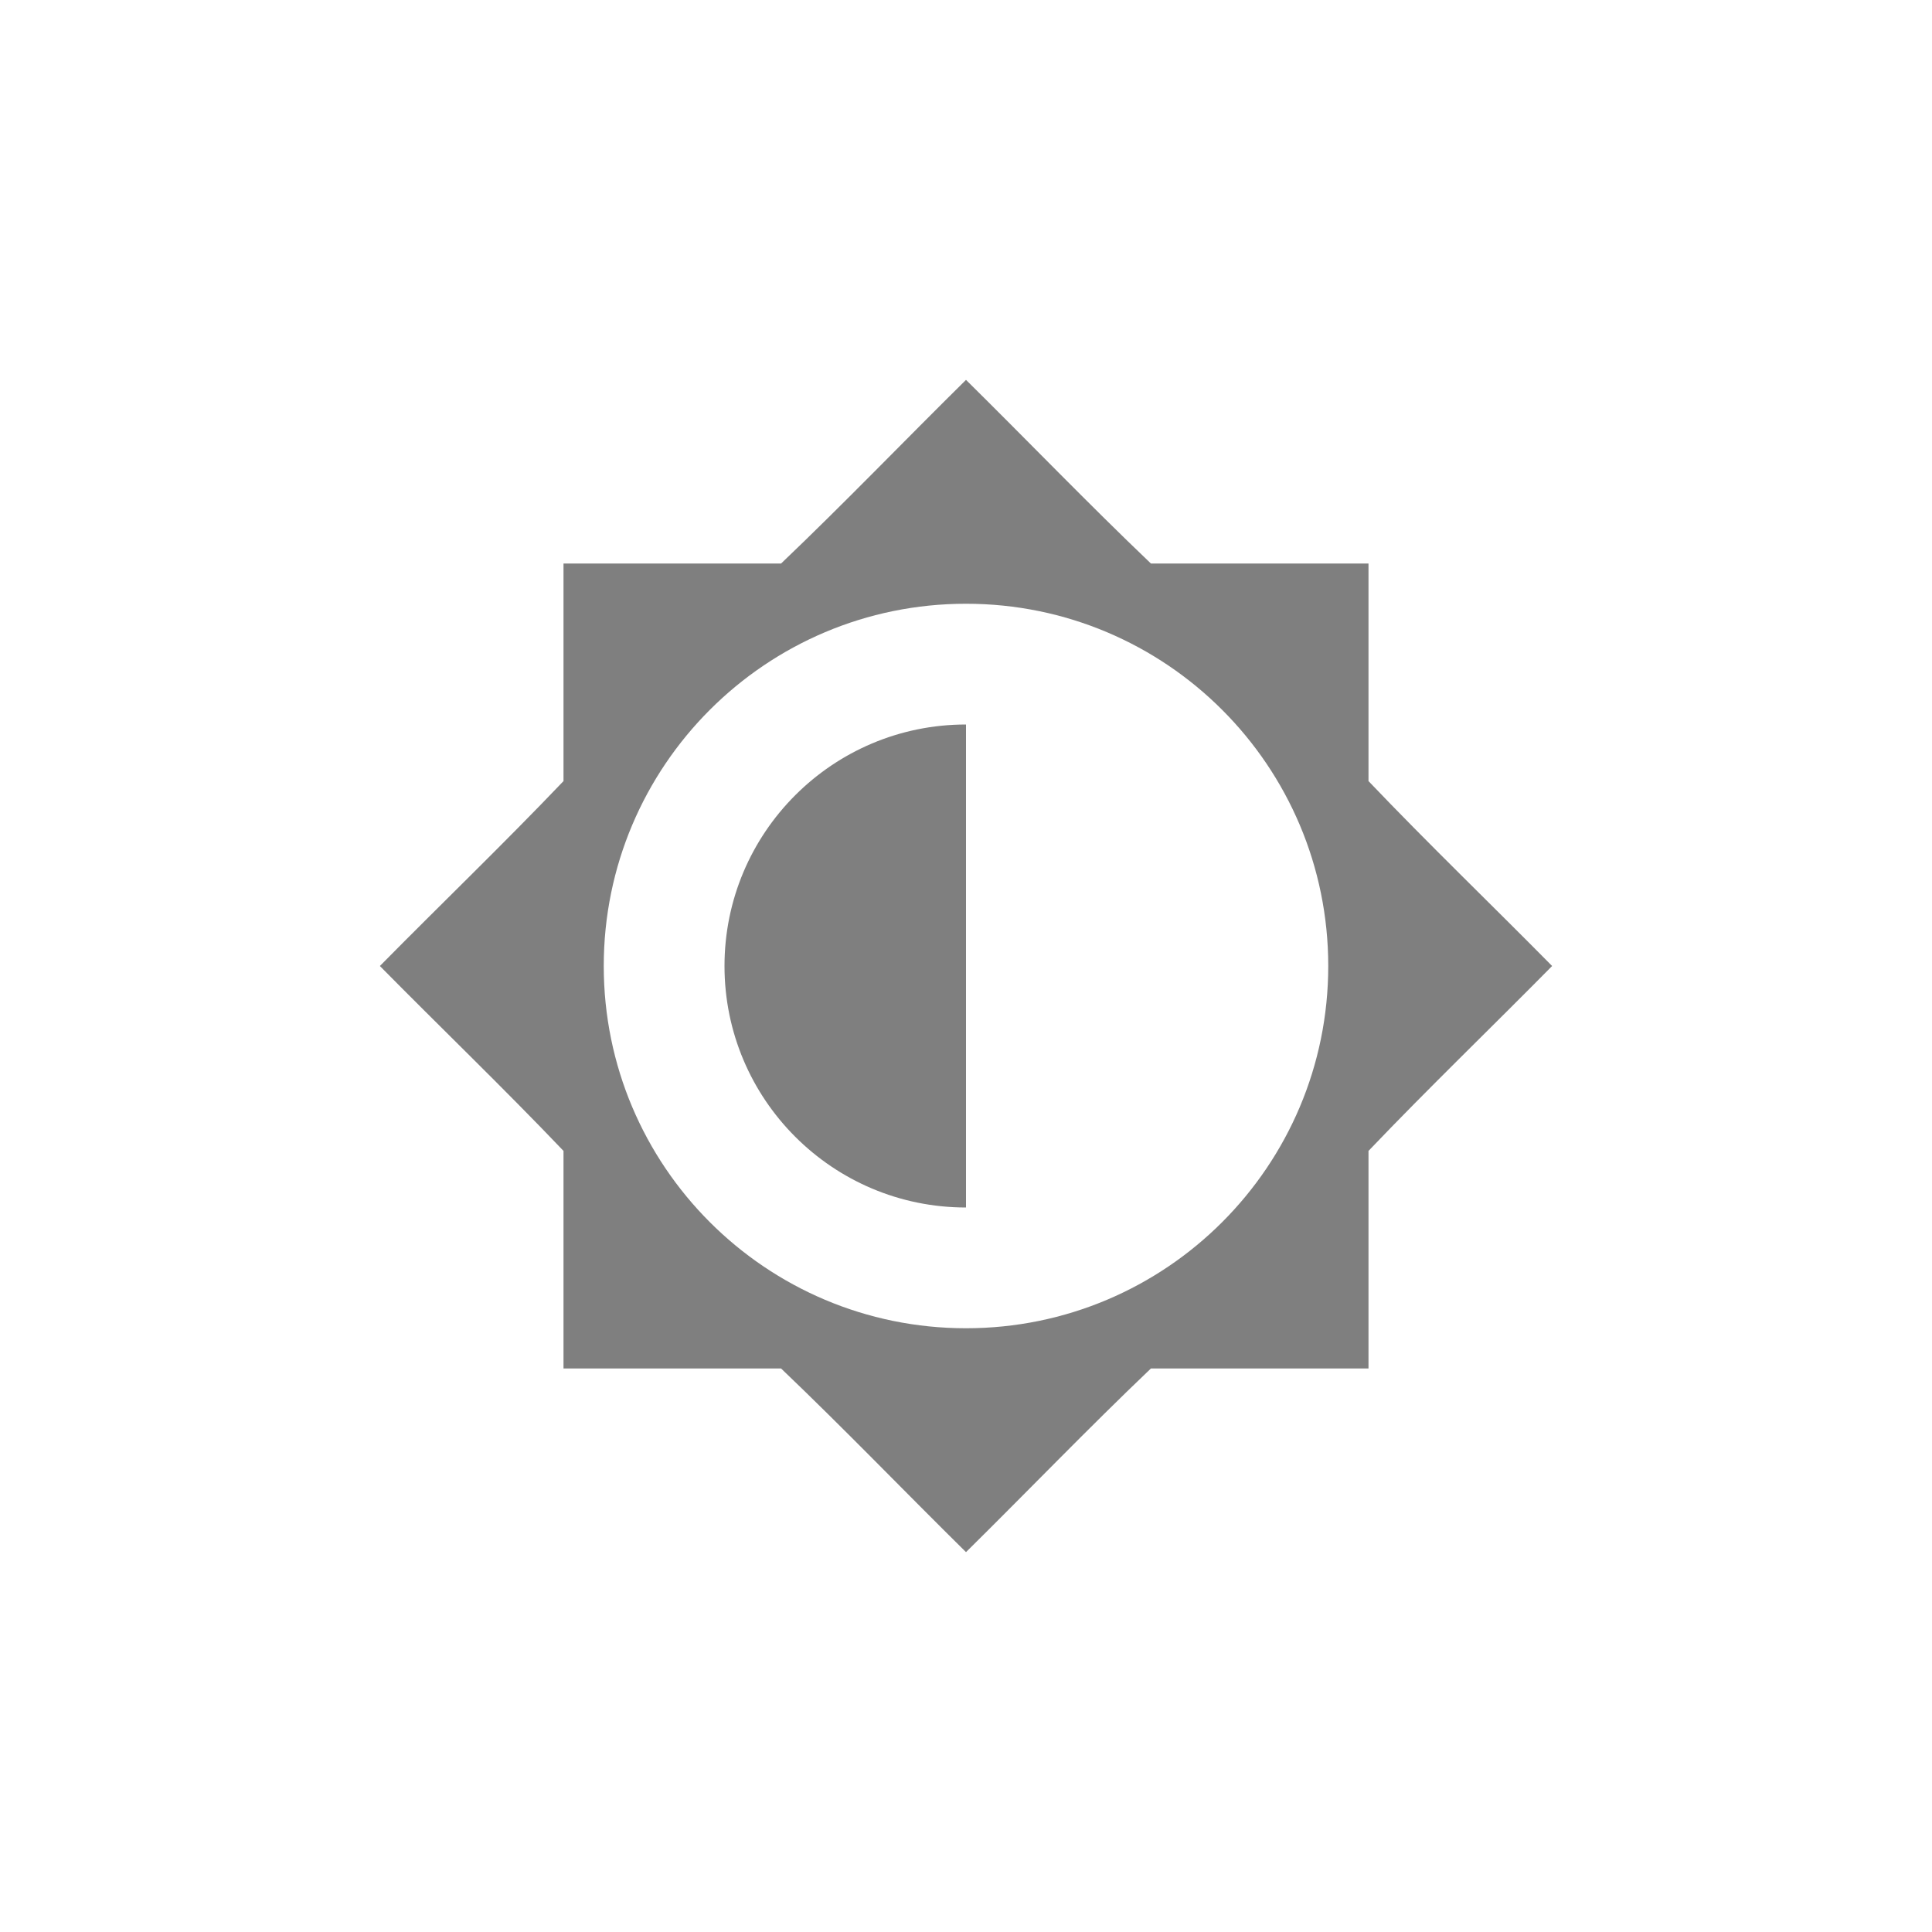 <?xml version="1.0" encoding="UTF-8" standalone="no"?>
<!--Created with Inkscape (http://www.inkscape.org/)-->
<svg xmlns:dc="http://purl.org/dc/elements/1.1/" xmlns:cc="http://creativecommons.org/ns#" xmlns:rdf="http://www.w3.org/1999/02/22-rdf-syntax-ns#" xmlns:svg="http://www.w3.org/2000/svg" xmlns="http://www.w3.org/2000/svg" xmlns:sodipodi="http://sodipodi.sourceforge.net/DTD/sodipodi-0.dtd" xmlns:inkscape="http://www.inkscape.org/namespaces/inkscape" id="svg7384" style="enable-background:new" height="24" width="24" version="1.1" inkscape:version="0.91 r13725" sodipodi:docname="notification-display-brightness.svg">
    <sodipodi:namedview pagecolor="#ffffff" bordercolor="#666666" borderopacity="1" objecttolerance="10" gridtolerance="10" guidetolerance="10" inkscape:pageopacity="0" inkscape:pageshadow="2" inkscape:window-width="1535" inkscape:window-height="876" id="namedview9" showgrid="false" inkscape:zoom="1" inkscape:cx="-10.779661" inkscape:cy="24" inkscape:window-x="65" inkscape:window-y="24" inkscape:window-maximized="1" inkscape:current-layer="svg7384"/>
    <title id="title8473">
        Paper Symbolic Icon Theme
    </title>
    <g id="layer12" transform="matrix(0.5,0,0,0.5,-222.5,29)">
        <path id="rect3762" d="m 469,-48.562 c -1.536,1.516 -3.033,3.074 -4.594,4.562 l -5.406,0 0,5.406 c -1.489,1.561 -3.047,3.058 -4.562,4.594 1.516,1.536 3.073,3.032 4.562,4.594 l 0,5.406 5.406,0 c 1.561,1.489 3.058,3.047 4.594,4.562 1.536,-1.516 3.032,-3.073 4.594,-4.562 l 5.406,0 0,-5.406 c 1.489,-1.561 3.047,-3.058 4.562,-4.594 -1.516,-1.536 -3.073,-3.032 -4.562,-4.594 l 0,-5.406 -5.406,0 C 472.033,-45.489 470.536,-47.046 469,-48.562 Z m 0,5.562 c 4.971,0 9,4.029 9,9 0,4.971 -4.029,9 -9,9 -4.971,0 -9,-4.029 -9,-9 0,-4.971 4.029,-9 9,-9 z" inkscape:connector-curvature="0" style="fill:#000000;fill-opacity:1;opacity:0.5"/>
        <path id="path3797" d="m 469,-40 c -3.314,0 -6,2.686 -6,6 0,3.314 2.686,6 6,6 l 0,-12 z" inkscape:connector-curvature="0" style="fill:#000000;fill-opacity:1;opacity:0.5"/>
        <rect id="rect5812" style="color:#bebebe;opacity:0.1;fill:none" height="48" width="48" y="-58" x="445"/>
    </g>
</svg>
